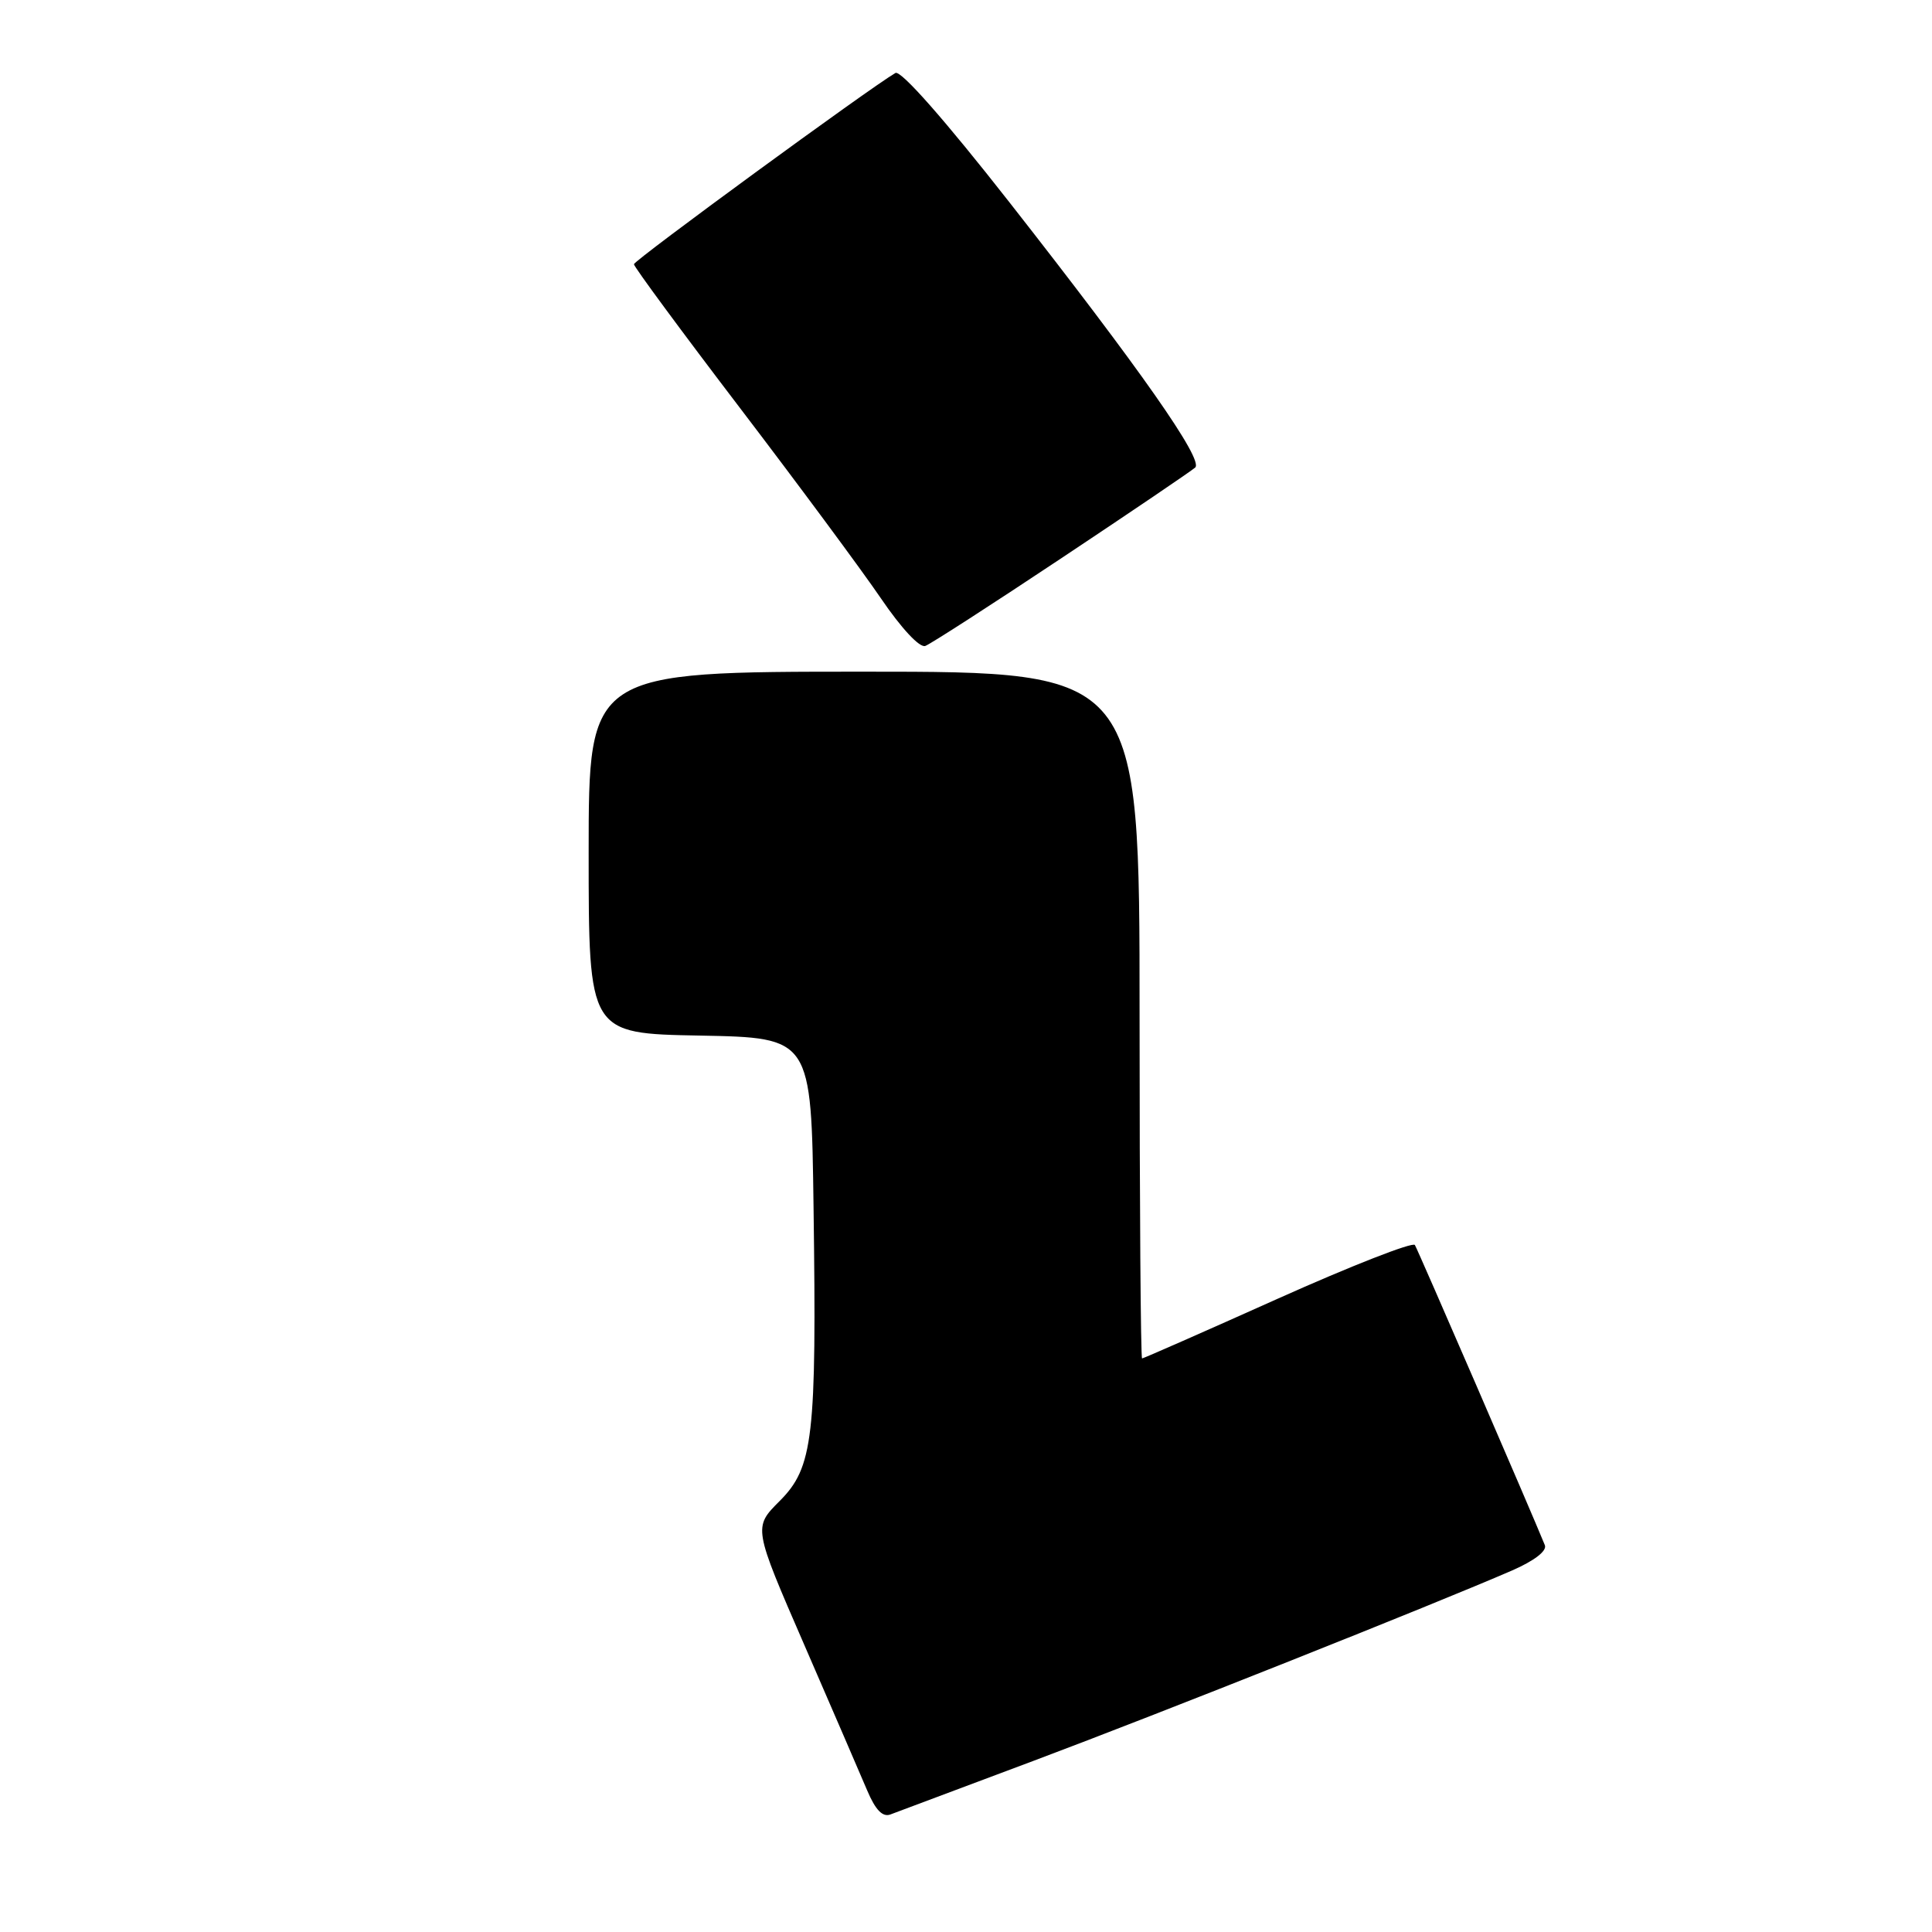 <?xml version="1.0" encoding="UTF-8" standalone="no"?>
<!DOCTYPE svg PUBLIC "-//W3C//DTD SVG 1.1//EN" "http://www.w3.org/Graphics/SVG/1.1/DTD/svg11.dtd" >
<svg xmlns="http://www.w3.org/2000/svg" xmlns:xlink="http://www.w3.org/1999/xlink" version="1.1" viewBox="0 0 256 256">
 <g >
 <path fill="currentColor"
d=" M 137.00 233.30 C 153.69 227.04 190.04 212.58 200.35 208.10 C 203.31 206.81 205.01 205.50 204.70 204.74 C 202.85 200.18 187.88 165.62 187.48 164.97 C 187.21 164.53 179.03 167.73 169.32 172.08 C 159.60 176.44 151.51 180.00 151.33 180.00 C 151.15 180.00 151.00 159.53 151.00 134.50 C 151.00 89.00 151.00 89.00 114.50 89.00 C 78.00 89.00 78.00 89.00 78.00 112.97 C 78.00 136.95 78.00 136.95 92.75 137.22 C 107.50 137.50 107.50 137.50 107.80 160.00 C 108.22 190.51 107.76 194.44 103.30 198.90 C 99.81 202.39 99.81 202.39 106.57 217.95 C 110.28 226.50 114.04 235.19 114.91 237.25 C 116.01 239.85 116.96 240.82 118.00 240.42 C 118.83 240.11 127.38 236.90 137.00 233.30 Z  M 140.69 73.93 C 149.94 67.78 157.89 62.39 158.37 61.95 C 159.50 60.92 151.11 48.95 133.71 26.75 C 125.19 15.88 119.36 9.26 118.65 9.67 C 115.20 11.68 84.00 34.50 84.00 35.01 C 84.00 35.35 90.32 43.92 98.05 54.06 C 105.78 64.20 114.19 75.56 116.73 79.29 C 119.43 83.26 121.87 85.88 122.61 85.59 C 123.31 85.33 131.45 80.08 140.69 73.93 Z "/>
</g>
</svg>